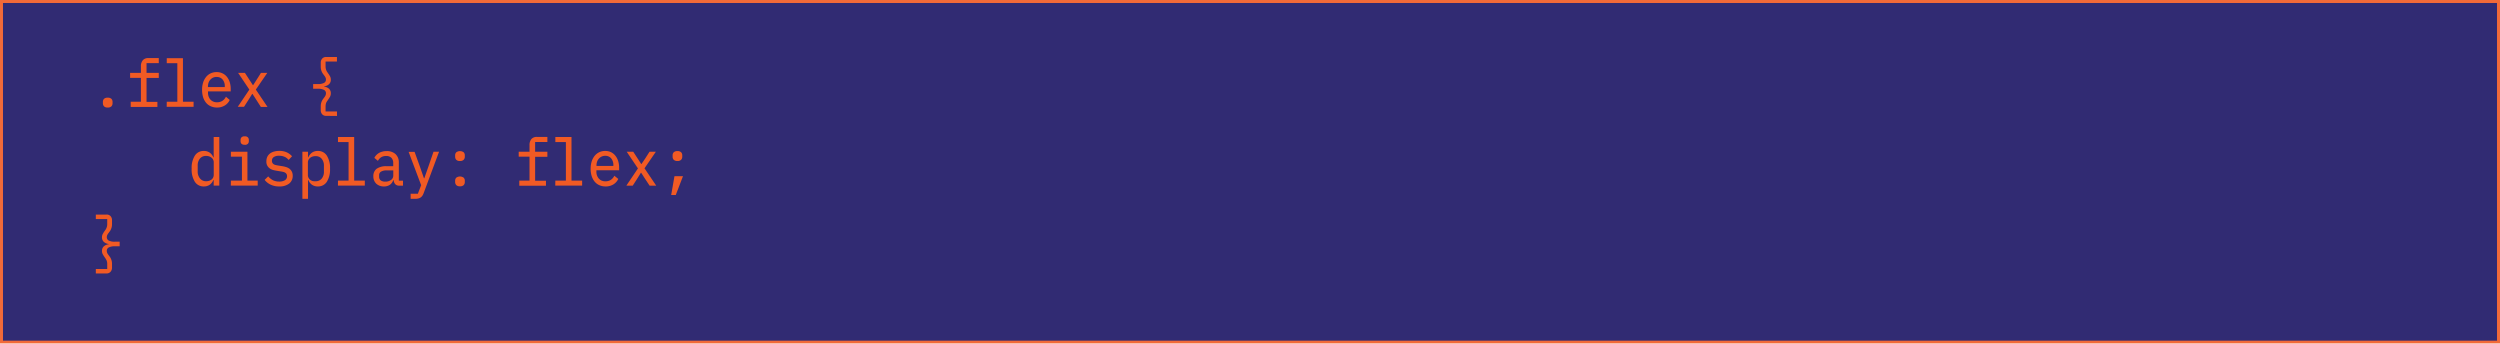 <svg xmlns="http://www.w3.org/2000/svg" viewBox="0 0 837 115.05"><defs><style>.cls-1{opacity:0.9;}.cls-2{fill:#1b1464;}.cls-3{fill:#f15a24;}</style></defs><g id="Ebene_2" data-name="Ebene 2"><g id="Ebene_1-2" data-name="Ebene 1"><g class="cls-1"><rect class="cls-2" x="0.5" y="0.5" width="836" height="114.05"/><path class="cls-3" d="M836,1V114.05H1V1H836m1-1H0V115.05H837V0Z"/></g><path class="cls-3" d="M36.06,36a1.58,1.58,0,0,1-1.25-.42,1.51,1.51,0,0,1-.36-1v-.47a1.46,1.46,0,0,1,.36-1,1.62,1.62,0,0,1,1.25-.4,1.64,1.64,0,0,1,1.26.4,1.46,1.46,0,0,1,.36,1v.47a1.51,1.51,0,0,1-.36,1A1.61,1.61,0,0,1,36.06,36Z"/><path class="cls-3" d="M43.76,34.06h3.42v-8H43.56V24.4h3.62V22.2a3,3,0,0,1,.61-2,2.27,2.27,0,0,1,1.88-.75h3.49v1.69h-4.1V24.4h4.1v1.7h-4.1v8H52.7v1.7H43.76Z"/><path class="cls-3" d="M55.83,34.06h3.54V21.17H55.83V19.48h5.42V34.06h3.56v1.7h-9Z"/><path class="cls-3" d="M72.65,36a5,5,0,0,1-2.08-.42A4.2,4.2,0,0,1,69,34.41a5.49,5.49,0,0,1-1-1.86,8.06,8.06,0,0,1-.34-2.45A7.86,7.86,0,0,1,68,27.64a5.79,5.79,0,0,1,1-1.88,4.26,4.26,0,0,1,1.53-1.2,4.5,4.5,0,0,1,2-.42,4.41,4.41,0,0,1,1.94.41,4.15,4.15,0,0,1,1.48,1.15,5.37,5.37,0,0,1,.95,1.77,7.34,7.34,0,0,1,.34,2.26v.86h-7.6V31a3.4,3.4,0,0,0,.8,2.33,2.85,2.85,0,0,0,2.25.91,3.15,3.15,0,0,0,1.78-.49,3.28,3.28,0,0,0,1.17-1.37l1.27,1.08a4.17,4.17,0,0,1-1.58,1.81A4.77,4.77,0,0,1,72.65,36Zm-.12-10.25a2.86,2.86,0,0,0-1.18.24,2.72,2.72,0,0,0-.91.67,2.92,2.92,0,0,0-.61,1,3.9,3.9,0,0,0-.21,1.3v.18h5.64v-.24a3.39,3.39,0,0,0-.75-2.3A2.49,2.49,0,0,0,72.53,25.77Z"/><path class="cls-3" d="M79.6,35.76,83.48,30,79.72,24.4H82l1.49,2.29,1.17,1.81h.1l1.16-1.81,1.45-2.29h2.12L85.65,30l3.92,5.81H87.34L85.67,33.2l-1.14-1.76h-.1L83.34,33.2,81.7,35.76Z"/><path class="cls-3" d="M109.25,38.79a1.7,1.7,0,0,1-1.4-.55,2,2,0,0,1-.46-1.36V35.56a4.39,4.39,0,0,1,.11-1,4.94,4.94,0,0,1,.28-.77,4.46,4.46,0,0,1,.36-.61c.14-.18.26-.36.39-.52a3.58,3.58,0,0,0,.47-.76,1.67,1.67,0,0,0,.13-.67,1.21,1.21,0,0,0-.68-1.14,4.18,4.18,0,0,0-2-.38h-1.61V28.14h1.61a4.19,4.19,0,0,0,2-.37,1.21,1.21,0,0,0,.68-1.14A1.75,1.75,0,0,0,109,26a3.82,3.82,0,0,0-.47-.75l-.39-.52a4,4,0,0,1-.36-.62,4.29,4.29,0,0,1-.28-.77,4.24,4.24,0,0,1-.11-1V21a2,2,0,0,1,.46-1.36,1.7,1.7,0,0,1,1.4-.56h3.56v1.52H109v1.59a3.55,3.55,0,0,0,.07.77,3.76,3.76,0,0,0,.18.59,3.24,3.24,0,0,0,.26.49c.09.14.19.29.3.44.23.32.44.65.65,1a2.37,2.37,0,0,1,.3,1.22,2,2,0,0,1-.6,1.49,2.93,2.93,0,0,1-1.67.73V29a2.93,2.93,0,0,1,1.67.72,2,2,0,0,1,.6,1.5,2.37,2.37,0,0,1-.3,1.22c-.21.35-.42.68-.65,1l-.31.46a2.55,2.55,0,0,0-.44,1.06,4.38,4.38,0,0,0-.06.77v1.58h3.82v1.52Z"/><path class="cls-3" d="M71.54,60.26h-.1a3.69,3.69,0,0,1-1.25,1.61,3.36,3.36,0,0,1-1.94.55,3.42,3.42,0,0,1-3-1.54,7.61,7.61,0,0,1-1.08-4.4,7.61,7.61,0,0,1,1.08-4.4,3.42,3.42,0,0,1,3-1.54,3.29,3.29,0,0,1,1.94.55,3.71,3.71,0,0,1,1.25,1.6h.1V45.87h1.88V62.15H71.54ZM69,60.68a3.43,3.43,0,0,0,1-.14,2.83,2.83,0,0,0,.81-.42,1.87,1.87,0,0,0,.55-.69,2.13,2.13,0,0,0,.2-1v-4a2,2,0,0,0-.75-1.65,2.62,2.62,0,0,0-.81-.43,3.1,3.1,0,0,0-1-.14,2.52,2.52,0,0,0-2.07.89,3.53,3.53,0,0,0-.74,2.36v1.89A3.54,3.54,0,0,0,67,59.79,2.54,2.54,0,0,0,69,60.68Z"/><path class="cls-3" d="M77.3,60.46H81v-8H77.3V50.8h5.54v9.66h3.44v1.69h-9Zm4.61-12a1.37,1.37,0,0,1-1.07-.34,1.24,1.24,0,0,1-.3-.84v-.42a1.27,1.27,0,0,1,.3-.86,1.34,1.34,0,0,1,1.07-.35A1.32,1.32,0,0,1,83,46a1.23,1.23,0,0,1,.31.86v.42a1.2,1.2,0,0,1-.31.84A1.36,1.36,0,0,1,81.91,48.49Z"/><path class="cls-3" d="M93.47,62.42a6.42,6.42,0,0,1-2.87-.6,5.56,5.56,0,0,1-2-1.6l1.2-1.17a5.08,5.08,0,0,0,1.59,1.29,4.65,4.65,0,0,0,2.11.45,3.53,3.53,0,0,0,1.86-.44A1.5,1.5,0,0,0,96.1,59a1.41,1.41,0,0,0-.14-.67,1.16,1.16,0,0,0-.38-.44A1.91,1.91,0,0,0,95,57.6a6.38,6.38,0,0,0-.66-.15l-1.63-.27a12,12,0,0,1-1.22-.25,3.68,3.68,0,0,1-1.14-.52A2.66,2.66,0,0,1,89.19,54a3.39,3.39,0,0,1,.31-1.51,3,3,0,0,1,.89-1.09,4.11,4.11,0,0,1,1.38-.66,6.4,6.4,0,0,1,1.75-.22A5.93,5.93,0,0,1,96,51a5.48,5.48,0,0,1,1.78,1.32l-1.15,1.23a3.52,3.52,0,0,0-.47-.49,3.19,3.19,0,0,0-.66-.45,4.86,4.86,0,0,0-.89-.33,4.63,4.63,0,0,0-1.18-.13,3,3,0,0,0-1.76.43,1.39,1.39,0,0,0-.62,1.24,1.46,1.46,0,0,0,.14.68,1.24,1.24,0,0,0,.38.44,1.82,1.82,0,0,0,.56.27l.66.15,1.63.26a9.6,9.6,0,0,1,1.22.27,3.93,3.93,0,0,1,1.14.51,2.79,2.79,0,0,1,.85.92A2.91,2.91,0,0,1,98,58.81a3.2,3.2,0,0,1-1.2,2.66A5.19,5.19,0,0,1,93.47,62.42Z"/><path class="cls-3" d="M101.24,50.8h1.88v1.89h.1a3.71,3.71,0,0,1,1.25-1.6,3.29,3.29,0,0,1,1.94-.55,3.42,3.42,0,0,1,3,1.54,7.61,7.61,0,0,1,1.08,4.4,7.61,7.61,0,0,1-1.08,4.4,3.42,3.42,0,0,1-3,1.54,3.36,3.36,0,0,1-1.94-.55,3.69,3.69,0,0,1-1.25-1.61h-.1v6.3h-1.88Zm4.4,9.88a2.54,2.54,0,0,0,2.07-.89,3.54,3.54,0,0,0,.74-2.37V55.53a3.53,3.53,0,0,0-.74-2.36,2.52,2.52,0,0,0-2.07-.89,3.1,3.1,0,0,0-1,.14,2.62,2.62,0,0,0-.81.43,2,2,0,0,0-.75,1.65v4a2.13,2.13,0,0,0,.2,1,1.87,1.87,0,0,0,.55.69,2.83,2.83,0,0,0,.81.42A3.43,3.43,0,0,0,105.64,60.68Z"/><path class="cls-3" d="M113.16,60.46h3.54V47.57h-3.54v-1.7h5.42V60.46h3.56v1.69h-9Z"/><path class="cls-3" d="M133.68,62.15a1.71,1.71,0,0,1-1.37-.51,2.49,2.49,0,0,1-.53-1.36h-.1a3.18,3.18,0,0,1-1.12,1.57,3.34,3.34,0,0,1-2,.57,3.6,3.6,0,0,1-2.57-.91A3.32,3.32,0,0,1,125,59a3,3,0,0,1,1.09-2.49,5.56,5.56,0,0,1,3.43-.86h2.13v-1a2.46,2.46,0,0,0-.61-1.81,2.37,2.37,0,0,0-1.76-.61,3,3,0,0,0-1.69.43,3.27,3.27,0,0,0-1.06,1.2l-1.19-1a3,3,0,0,1,.57-.85,4.1,4.1,0,0,1,.86-.73,4.37,4.37,0,0,1,1.18-.5,5.18,5.18,0,0,1,1.47-.19,4.23,4.23,0,0,1,3,1,3.74,3.74,0,0,1,1.11,2.89v6h1.39v1.69ZM129,60.81a3.08,3.08,0,0,0,1.92-.57,1.73,1.73,0,0,0,.75-1.43V57.05h-2.11a3.65,3.65,0,0,0-2,.42,1.36,1.36,0,0,0-.63,1.21v.46a1.5,1.5,0,0,0,.54,1.26A2.47,2.47,0,0,0,129,60.81Z"/><path class="cls-3" d="M145.14,50.8H147L141.9,64.51a5.27,5.27,0,0,1-.41.89,2.33,2.33,0,0,1-.56.64,2.26,2.26,0,0,1-.76.38,3.68,3.68,0,0,1-1.06.14h-1.63v-1.7h2.42L141,62l-4.2-11.16h2l1.72,4.76,1.43,4.11h.1l1.44-4.11Z"/><path class="cls-3" d="M154,53.9a1.58,1.58,0,0,1-1.25-.41,1.51,1.51,0,0,1-.37-1V52a1.47,1.47,0,0,1,.37-1,2.11,2.11,0,0,1,2.5,0,1.42,1.42,0,0,1,.37,1v.47a1.47,1.47,0,0,1-.37,1A1.58,1.58,0,0,1,154,53.9Zm0,8.47a1.62,1.62,0,0,1-1.25-.41,1.52,1.52,0,0,1-.37-1v-.46a1.47,1.47,0,0,1,.37-1,2.11,2.11,0,0,1,2.5,0,1.42,1.42,0,0,1,.37,1v.46a1.47,1.47,0,0,1-.37,1A1.62,1.62,0,0,1,154,62.37Z"/><path class="cls-3" d="M173.86,60.46h3.42v-8h-3.62V50.8h3.62V48.6a3.1,3.1,0,0,1,.6-2,2.29,2.29,0,0,1,1.88-.76h3.5v1.7h-4.1V50.8h4.1v1.7h-4.1v8h3.63v1.69h-8.93Z"/><path class="cls-3" d="M185.93,60.46h3.53V47.57h-3.53v-1.7h5.41V60.46h3.56v1.69h-9Z"/><path class="cls-3" d="M202.74,62.42a5,5,0,0,1-2.08-.42,4.28,4.28,0,0,1-1.57-1.19,5.49,5.49,0,0,1-1-1.86,8.06,8.06,0,0,1-.34-2.45,8.16,8.16,0,0,1,.35-2.46,5.79,5.79,0,0,1,1-1.88,4.44,4.44,0,0,1,1.53-1.2,4.53,4.53,0,0,1,2-.42,4.38,4.38,0,0,1,1.94.41A4.18,4.18,0,0,1,206,52.1a5.37,5.37,0,0,1,.95,1.77,7.34,7.34,0,0,1,.33,2.26V57h-7.6v.46a3.36,3.36,0,0,0,.81,2.33,2.84,2.84,0,0,0,2.24.91,3.15,3.15,0,0,0,1.78-.49,3.34,3.34,0,0,0,1.17-1.37L207,59.9a4.26,4.26,0,0,1-1.59,1.81A4.77,4.77,0,0,1,202.74,62.42Zm-.12-10.25a2.75,2.75,0,0,0-2.09.91,3.08,3.08,0,0,0-.61,1,3.9,3.9,0,0,0-.21,1.3v.18h5.64v-.25A3.38,3.38,0,0,0,204.6,53,2.49,2.49,0,0,0,202.62,52.17Z"/><path class="cls-3" d="M209.7,62.15l3.88-5.76-3.76-5.59H212l1.5,2.29,1.17,1.81h.1L216,53.09l1.46-2.29h2.12l-3.8,5.55,3.92,5.8h-2.22l-1.68-2.55-1.13-1.76h-.1l-1.09,1.76-1.64,2.55Z"/><path class="cls-3" d="M225.81,59h2.85l-2.41,6.29h-1.54Zm1-5.11a1.61,1.61,0,0,1-1.26-.41,1.51,1.51,0,0,1-.36-1V52a1.46,1.46,0,0,1,.36-1,1.64,1.64,0,0,1,1.26-.41,1.62,1.62,0,0,1,1.25.41,1.46,1.46,0,0,1,.36,1v.47a1.51,1.51,0,0,1-.36,1A1.58,1.58,0,0,1,226.8,53.9Z"/><path class="cls-3" d="M35.64,71.84a1.7,1.7,0,0,1,1.4.55,2,2,0,0,1,.46,1.36v1.32a4.24,4.24,0,0,1-.11,1,4.29,4.29,0,0,1-.28.77,2.88,2.88,0,0,1-.36.62l-.38.52a3.5,3.5,0,0,0-.48.75,1.75,1.75,0,0,0-.13.68,1.23,1.23,0,0,0,.68,1.14,4.19,4.19,0,0,0,2,.37h1.62v1.54H38.43a4.18,4.18,0,0,0-2,.38A1.23,1.23,0,0,0,35.76,84a1.67,1.67,0,0,0,.13.67,3.3,3.3,0,0,0,.48.76l.38.52a3.06,3.06,0,0,1,.36.61,4.94,4.94,0,0,1,.28.77,4.39,4.39,0,0,1,.11,1v1.32A2,2,0,0,1,37,91a1.7,1.7,0,0,1-1.4.55H32.08V90.07H35.9V88.49a3,3,0,0,0-.24-1.35,7.14,7.14,0,0,0-.57-.94,11.35,11.35,0,0,1-.64-1A2.28,2.28,0,0,1,34.14,84a2,2,0,0,1,.6-1.5,2.93,2.93,0,0,1,1.67-.72v-.09a2.93,2.93,0,0,1-1.67-.73,2,2,0,0,1-.6-1.49,2.28,2.28,0,0,1,.31-1.22,11.35,11.35,0,0,1,.64-1l.31-.44a3.21,3.21,0,0,0,.25-.49,3.76,3.76,0,0,0,.18-.59,3.55,3.55,0,0,0,.07-.77V73.35H32.08V71.84Z"/></g></g></svg>